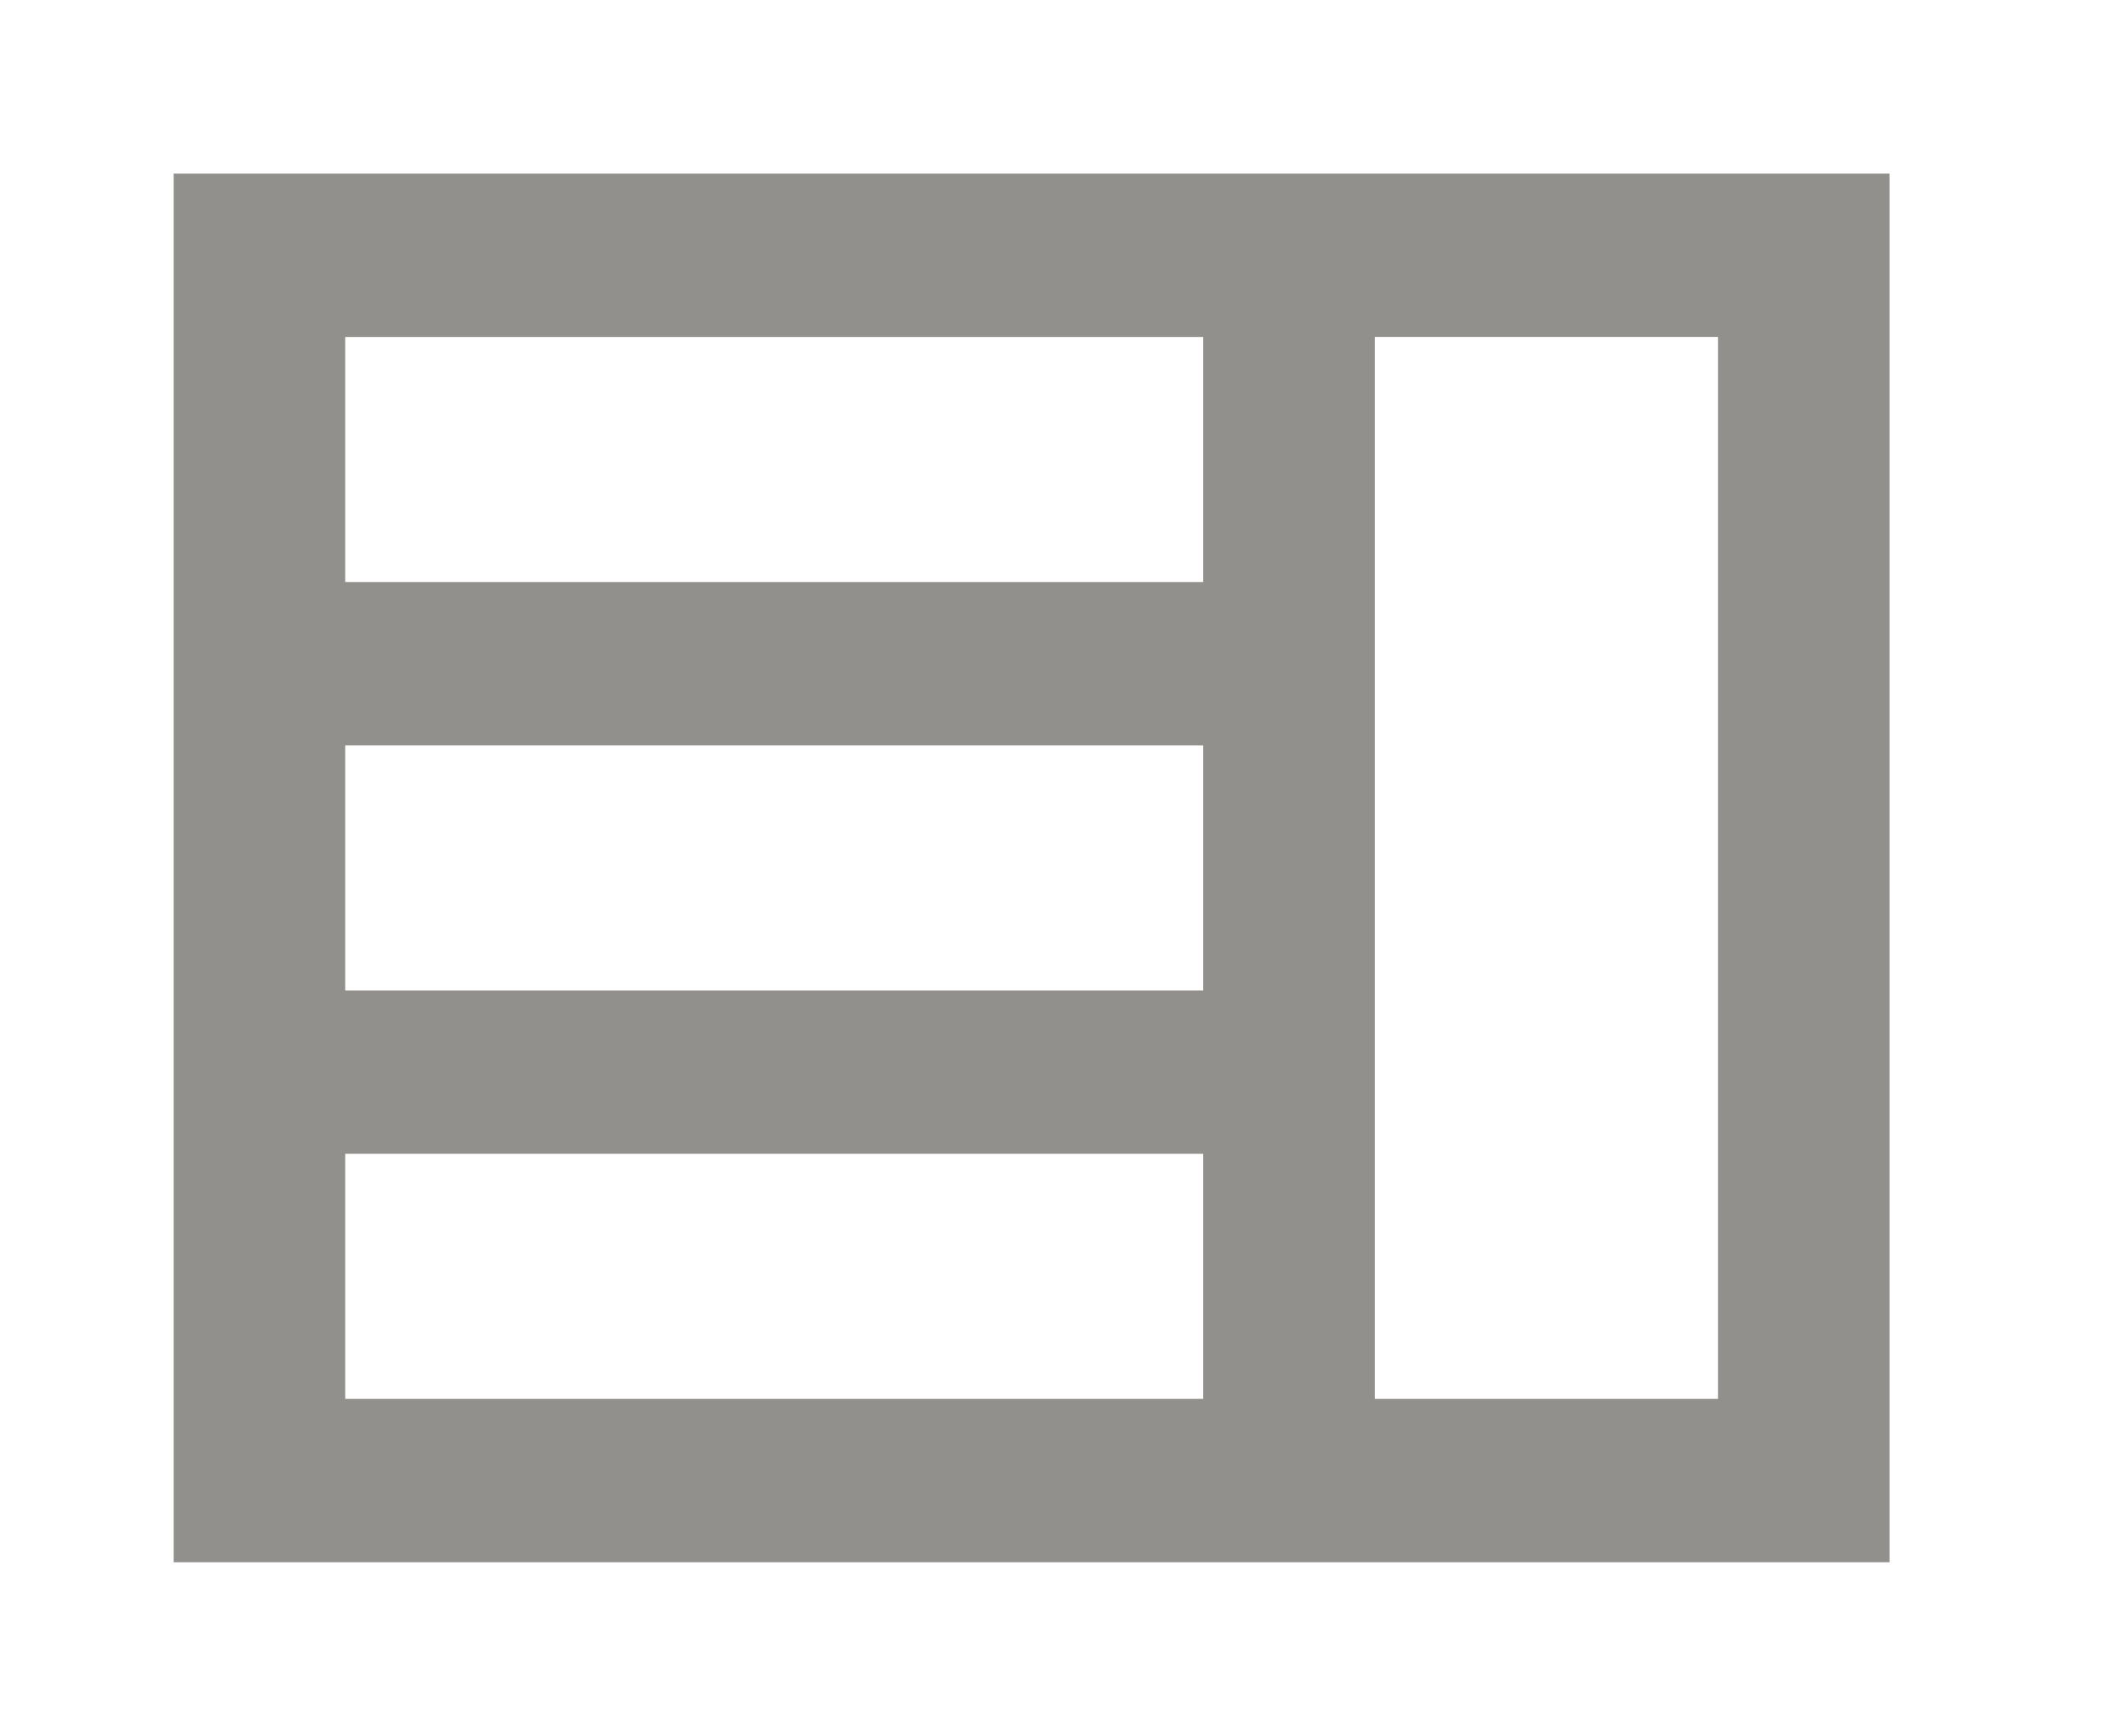 <!-- Generated by IcoMoon.io -->
<svg version="1.1" xmlns="http://www.w3.org/2000/svg" width="49" height="40" viewBox="0 0 49 40">
<title>mp-news_grid-</title>
<path fill="#91908d" d="M31.671 32.235v-24.471h7.906v24.471h-7.906zM7.953 13.412v-5.647h19.765v5.647h-19.765zM7.953 22.824v-5.647h19.765v5.647h-19.765zM7.953 32.235v-5.647h19.765v5.647h-19.765zM4 36h39.529v-32h-39.529v32z"></path>
</svg>
